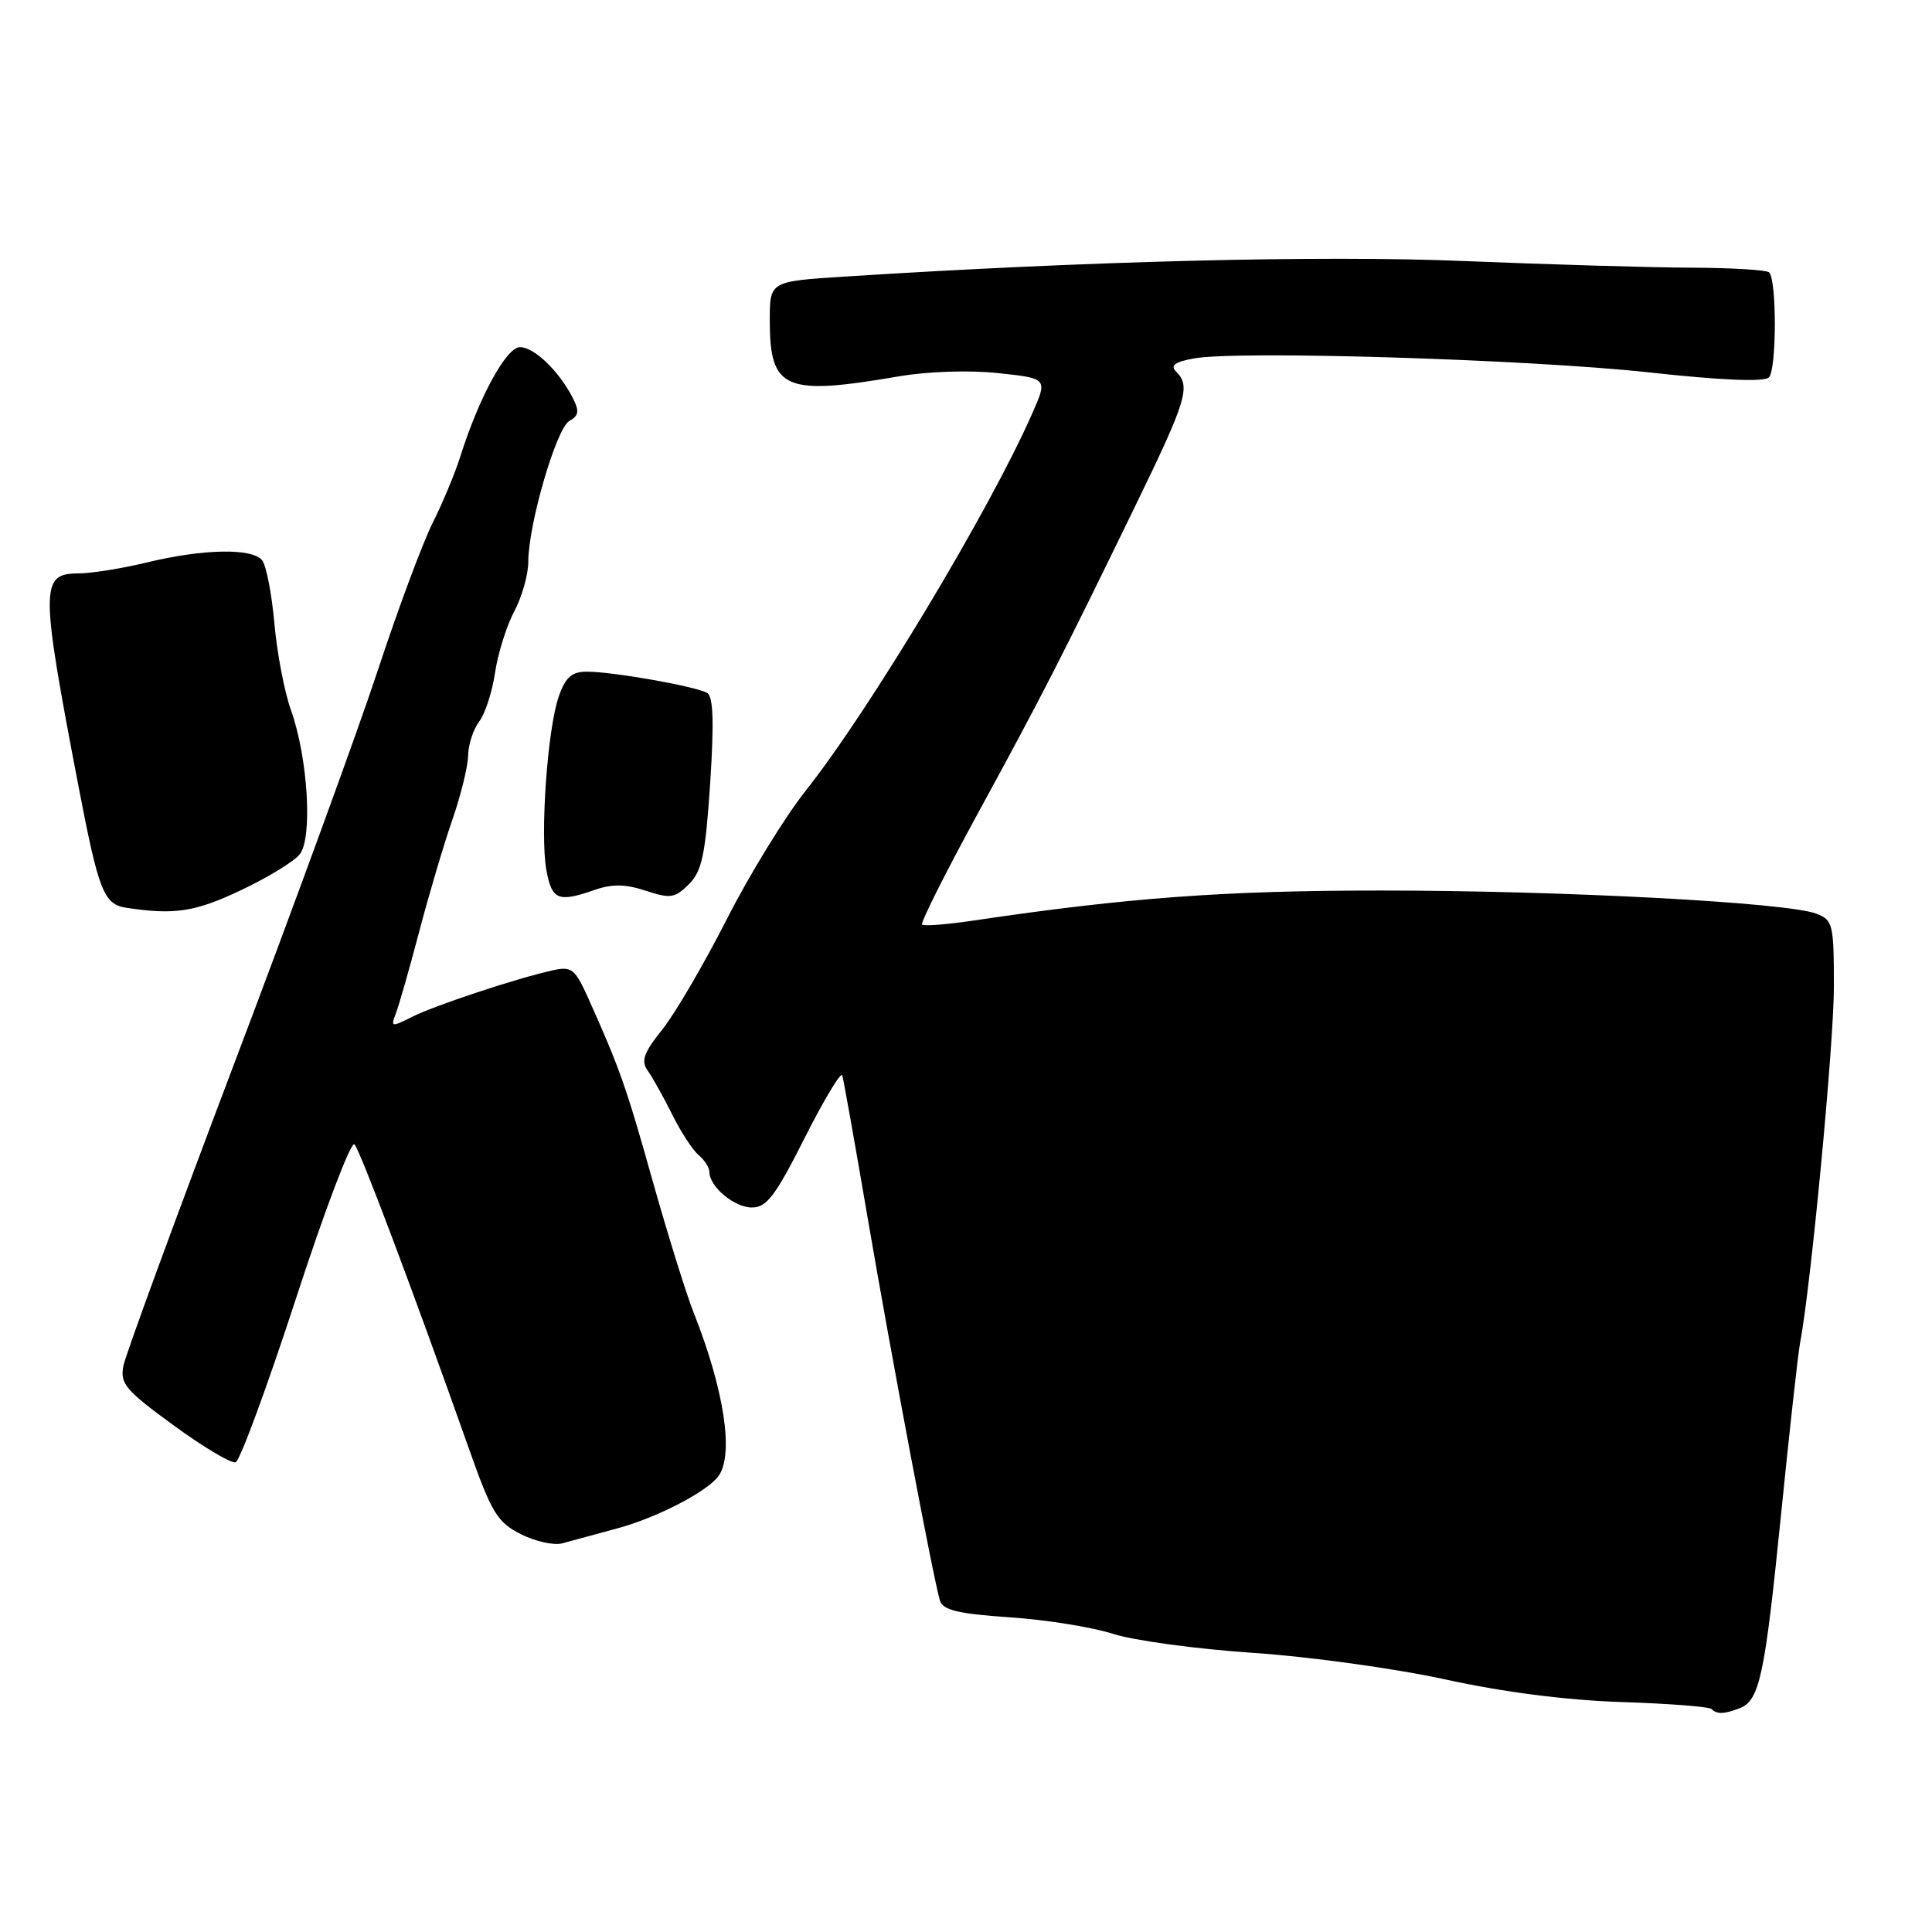 <?xml version="1.0" encoding="UTF-8" standalone="no"?>
<!DOCTYPE svg PUBLIC "-//W3C//DTD SVG 1.1//EN" "http://www.w3.org/Graphics/SVG/1.1/DTD/svg11.dtd" >
<svg xmlns="http://www.w3.org/2000/svg" xmlns:xlink="http://www.w3.org/1999/xlink" version="1.1" viewBox="0 0 256 256">
 <g >
 <path fill="currentColor"
d=" M 230.49 226.36 C 233.15 225.34 233.83 222.19 235.99 200.76 C 237.11 189.62 238.25 179.38 238.51 178.00 C 239.93 170.62 243.00 138.34 243.00 130.75 C 243.00 122.43 242.87 121.90 240.65 121.06 C 236.77 119.58 207.00 118.00 183.04 118.00 C 162.29 118.00 149.45 118.94 129.05 121.97 C 125.50 122.50 122.41 122.74 122.18 122.51 C 121.95 122.28 125.27 115.66 129.56 107.80 C 138.09 92.16 140.64 87.18 150.45 67.00 C 157.22 53.08 157.80 51.20 155.87 49.27 C 155.03 48.43 155.62 47.97 158.17 47.50 C 163.90 46.42 202.53 47.61 218.46 49.34 C 228.11 50.40 233.77 50.63 234.39 50.01 C 235.42 48.98 235.44 37.10 234.42 36.09 C 234.09 35.77 229.47 35.49 224.16 35.47 C 218.85 35.45 205.28 35.05 194.00 34.59 C 175.19 33.80 143.75 34.60 111.75 36.66 C 102.00 37.29 102.00 37.29 102.00 42.45 C 102.00 51.63 103.94 52.47 119.10 49.87 C 122.94 49.21 128.44 49.03 132.26 49.44 C 138.83 50.14 138.83 50.14 136.76 54.82 C 131.15 67.58 115.16 94.19 106.73 104.81 C 103.98 108.29 99.28 115.94 96.30 121.81 C 93.31 127.69 89.48 134.25 87.78 136.39 C 85.27 139.53 84.90 140.58 85.84 141.89 C 86.47 142.77 87.93 145.39 89.08 147.70 C 90.23 150.01 91.81 152.43 92.59 153.07 C 93.36 153.72 94.00 154.72 94.00 155.29 C 94.00 157.25 97.30 160.00 99.64 160.00 C 101.59 160.00 102.76 158.44 106.64 150.75 C 109.21 145.66 111.44 141.95 111.61 142.50 C 111.77 143.05 113.30 151.60 114.99 161.50 C 118.15 179.96 123.68 209.24 124.55 212.10 C 124.93 213.35 126.98 213.84 133.77 214.30 C 138.57 214.62 144.75 215.61 147.50 216.50 C 150.25 217.38 158.57 218.51 166.00 219.01 C 173.43 219.50 184.90 221.09 191.50 222.53 C 199.21 224.22 207.56 225.29 214.87 225.53 C 221.12 225.73 226.48 226.15 226.78 226.45 C 227.50 227.17 228.46 227.14 230.49 226.36 Z  M 81.83 202.51 C 87.08 201.09 93.81 197.60 95.23 195.55 C 97.26 192.66 95.95 184.13 91.92 173.95 C 90.92 171.44 88.48 163.57 86.47 156.45 C 82.97 143.97 82.12 141.56 77.93 132.23 C 76.19 128.37 75.74 128.02 73.25 128.57 C 68.46 129.63 57.61 133.22 54.60 134.74 C 51.89 136.11 51.75 136.09 52.43 134.35 C 52.83 133.33 54.23 128.45 55.53 123.50 C 56.83 118.55 58.82 111.84 59.95 108.59 C 61.08 105.34 62.01 101.52 62.03 100.09 C 62.05 98.67 62.71 96.65 63.49 95.61 C 64.28 94.58 65.23 91.65 65.60 89.11 C 65.98 86.58 67.12 82.93 68.14 81.01 C 69.16 79.10 70.00 76.14 70.00 74.45 C 70.00 69.50 73.72 56.74 75.44 55.78 C 76.71 55.06 76.79 54.47 75.88 52.70 C 74.04 49.13 70.78 46.00 68.90 46.00 C 67.09 46.00 63.47 52.64 60.99 60.50 C 60.30 62.70 58.64 66.67 57.32 69.31 C 55.99 71.96 52.72 80.74 50.06 88.83 C 47.39 96.92 38.84 120.34 31.05 140.89 C 23.27 161.44 16.66 179.46 16.36 180.94 C 15.88 183.34 16.58 184.18 23.01 188.87 C 26.95 191.75 30.65 193.95 31.22 193.76 C 31.79 193.57 35.38 183.82 39.21 172.08 C 43.03 160.35 46.52 151.15 46.97 151.63 C 47.74 152.46 54.86 171.38 62.15 192.00 C 65.14 200.45 65.89 201.70 69.00 203.28 C 70.93 204.25 73.40 204.80 74.50 204.50 C 75.60 204.20 78.90 203.30 81.83 202.51 Z  M 31.92 117.96 C 35.45 116.29 38.95 114.16 39.71 113.21 C 41.45 111.05 40.80 100.40 38.56 94.11 C 37.69 91.69 36.70 86.51 36.36 82.61 C 36.01 78.70 35.28 74.94 34.74 74.25 C 33.44 72.60 26.96 72.72 19.50 74.52 C 16.20 75.32 12.09 75.98 10.37 75.98 C 5.33 76.01 5.33 77.73 10.39 104.13 C 13.09 118.17 13.74 119.83 16.77 120.29 C 23.13 121.25 25.84 120.84 31.92 117.96 Z  M 78.82 117.91 C 81.12 117.11 82.89 117.14 85.58 118.03 C 88.84 119.10 89.43 119.01 91.29 117.16 C 93.02 115.42 93.47 113.27 94.10 103.81 C 94.62 95.82 94.52 92.32 93.72 91.83 C 92.33 90.97 81.23 89.00 77.77 89.00 C 75.77 89.00 74.94 89.72 74.05 92.25 C 72.54 96.50 71.54 110.71 72.41 115.36 C 73.14 119.27 73.98 119.60 78.82 117.91 Z "/>
</g>
</svg>